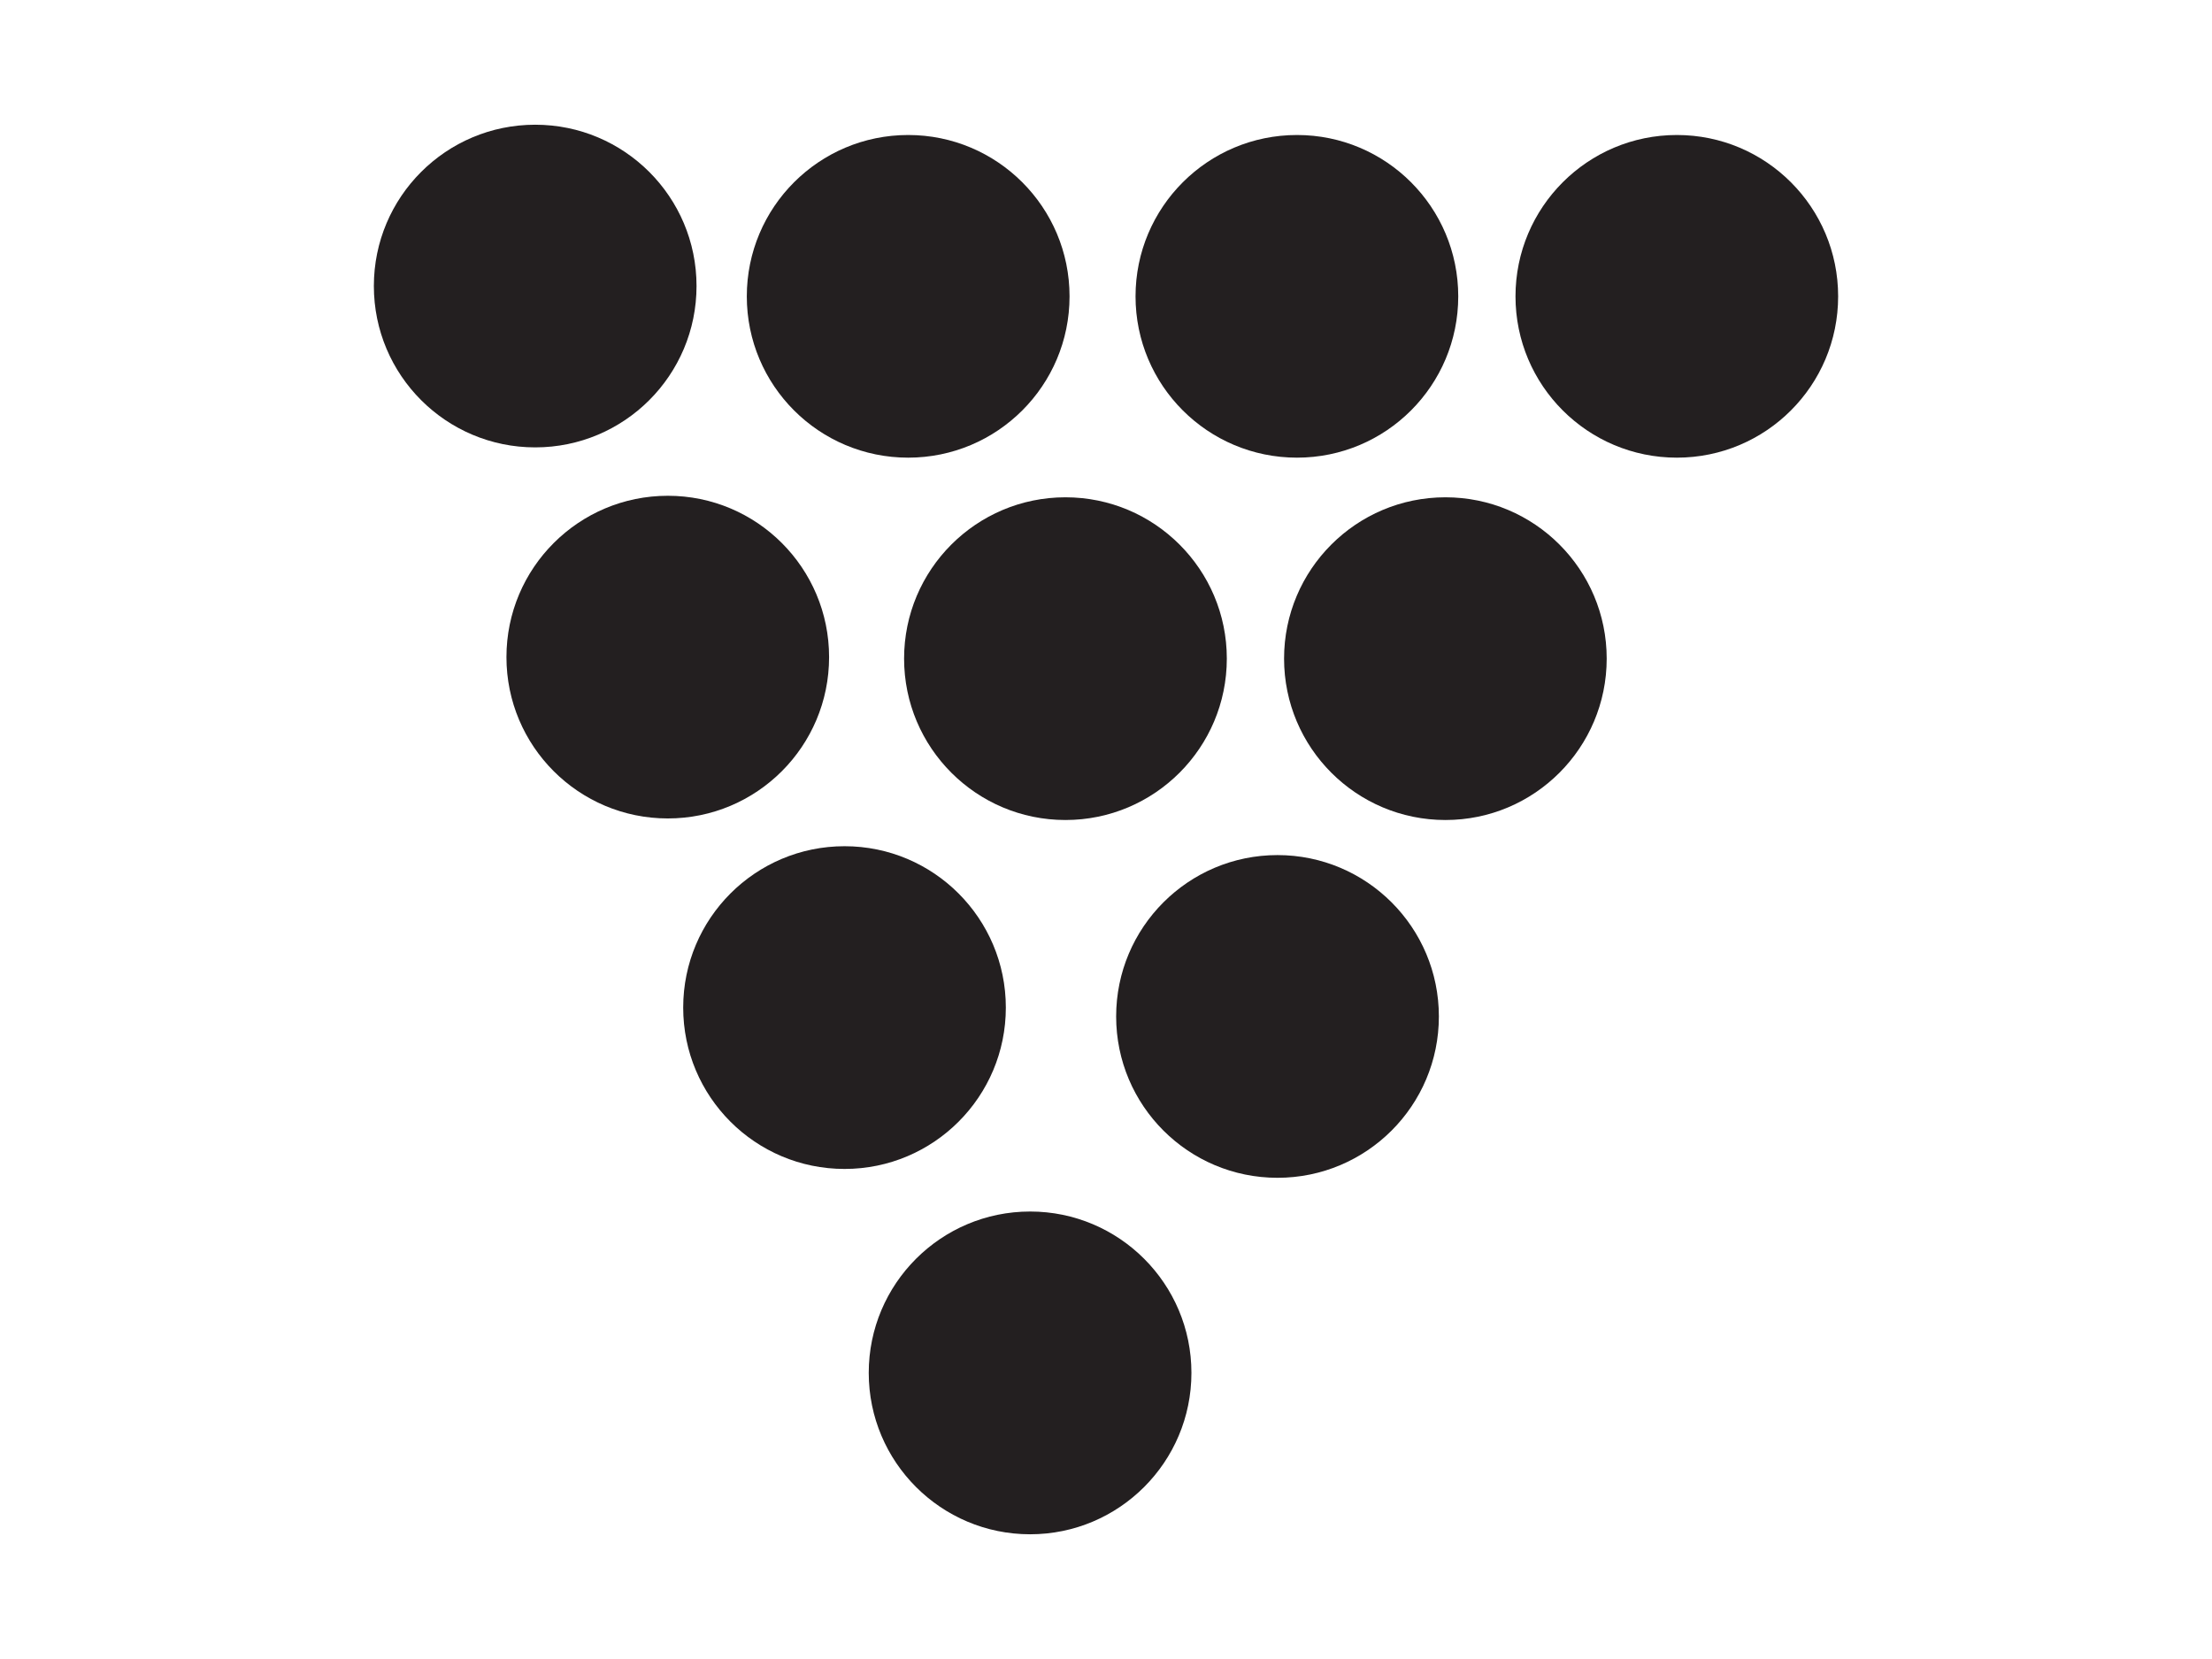 <?xml version="1.0" encoding="utf-8"?>
<!-- Generator: Adobe Illustrator 15.0.2, SVG Export Plug-In  -->
<!DOCTYPE svg PUBLIC "-//W3C//DTD SVG 1.1//EN" "http://www.w3.org/Graphics/SVG/1.1/DTD/svg11.dtd">
<svg version="1.1"
	 xmlns="http://www.w3.org/2000/svg" xmlns:xlink="http://www.w3.org/1999/xlink" xmlns:a="http://ns.adobe.com/AdobeSVGViewerExtensions/3.0/"
	 x="0px" y="0px" width="1024px" height="768px" viewBox="-173.07 -57.736 1024 768"
	 overflow="visible" enable-background="new -173.07 -57.736 1024 768" xml:space="preserve">
<defs>
</defs>
<path fill="#231F20" d="M378.475,577.802c0,41.271-33.461,74.726-74.682,74.726c-41.232,0-74.699-33.455-74.699-74.726
	c0-41.232,33.467-74.69,74.699-74.69C345.014,503.111,378.475,536.569,378.475,577.802z"/>
<path fill="#231F20" d="M394.861,247.148c0,41.258-33.455,74.723-74.701,74.723s-74.701-33.465-74.701-74.723
	c0-41.22,33.455-74.671,74.701-74.671S394.861,205.929,394.861,247.148z"/>
<path fill="#231F20" d="M322.055,79.458c0,41.261-33.449,74.671-74.699,74.671c-41.271,0-74.707-33.41-74.707-74.671
	c0-41.255,33.436-74.699,74.707-74.699C288.605,4.759,322.055,38.203,322.055,79.458z"/>
<path fill="#231F20" d="M501.996,79.458c0,41.261-33.408,74.671-74.648,74.671c-41.289,0-74.744-33.41-74.744-74.671
	c0-41.255,33.455-74.699,74.744-74.699C468.588,4.759,501.996,38.203,501.996,79.458z"/>
<path fill="#231F20" d="M677.859,79.458c0,41.261-33.408,74.671-74.654,74.671c-41.252,0-74.707-33.41-74.707-74.671
	c0-41.255,33.455-74.699,74.707-74.699C644.451,4.759,677.859,38.203,677.859,79.458z"/>
<path fill="#231F20" d="M149.375,74.664c0,41.28-33.43,74.707-74.682,74.707C33.449,149.371,0,115.944,0,74.664
	C0,33.432,33.449,0,74.693,0C115.945,0,149.375,33.432,149.375,74.664z"/>
<path fill="#231F20" d="M210.742,246.465c0,41.232-33.416,74.681-74.654,74.681c-41.277,0-74.707-33.448-74.707-74.681
	c0-41.238,33.43-74.693,74.707-74.693C177.326,171.771,210.742,205.227,210.742,246.465z"/>
<path fill="#231F20" d="M570.717,247.148c0,41.258-33.41,74.723-74.648,74.723c-41.258,0-74.705-33.465-74.705-74.723
	c0-41.22,33.447-74.671,74.705-74.671C537.307,172.478,570.717,205.929,570.717,247.148z"/>
<path fill="#231F20" d="M292.562,408.703c0,41.258-33.43,74.7-74.66,74.7c-41.285,0-74.701-33.442-74.701-74.7
	c0-41.234,33.416-74.7,74.701-74.7C259.133,334.003,292.562,367.469,292.562,408.703z"/>
<path fill="#231F20" d="M493.027,412.813c0,41.256-33.447,74.688-74.699,74.688s-74.701-33.432-74.701-74.688
	c0-41.247,33.449-74.705,74.701-74.705S493.027,371.566,493.027,412.813z"/>
</svg>
